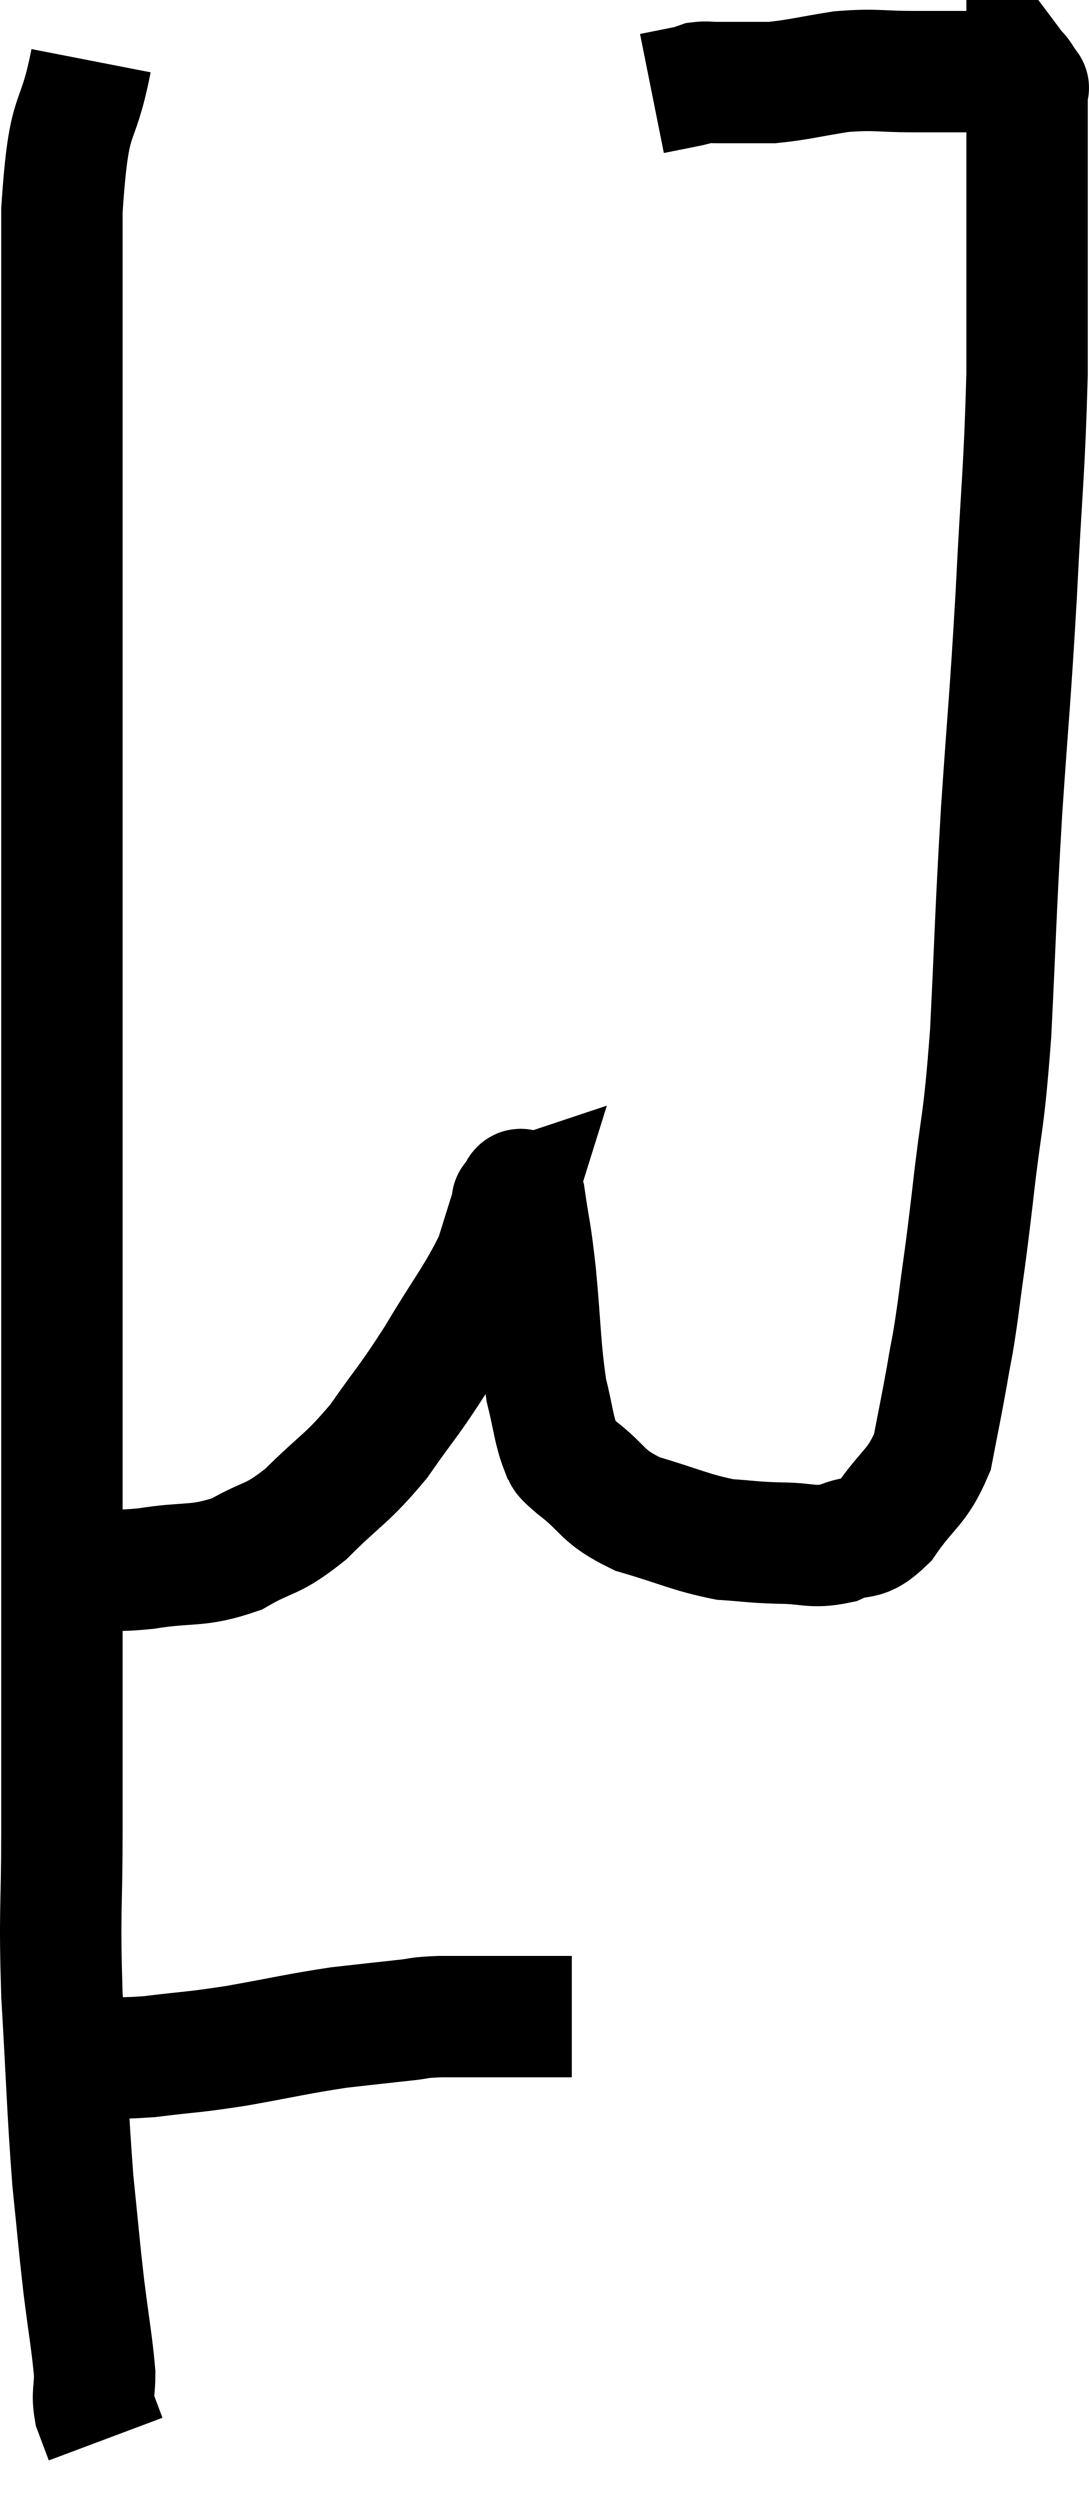 <svg xmlns="http://www.w3.org/2000/svg" viewBox="12.3 3.8 17.94 41.18" width="17.94" height="41.18"><path d="M 13.8 4.8 C 13.56 6.03, 13.44 5.46, 13.32 7.26 C 13.32 9.63, 13.32 9.51, 13.32 12 C 13.32 14.61, 13.32 14.94, 13.32 17.22 C 13.32 19.17, 13.32 19.23, 13.32 21.12 C 13.32 22.95, 13.32 22.755, 13.32 24.78 C 13.32 27, 13.32 26.925, 13.32 29.22 C 13.32 31.59, 13.32 32.1, 13.32 33.96 C 13.32 35.31, 13.275 35.22, 13.32 36.66 C 13.41 38.19, 13.41 38.52, 13.5 39.72 C 13.59 40.59, 13.59 40.665, 13.68 41.46 C 13.77 42.18, 13.815 42.39, 13.86 42.9 C 13.86 43.2, 13.815 43.23, 13.86 43.5 C 13.95 43.74, 13.995 43.86, 14.04 43.98 C 14.04 43.98, 14.04 43.98, 14.04 43.98 L 14.04 43.98" fill="none" stroke="black" stroke-width="2"></path><path d="M 13.68 37.92 C 13.68 37.92, 13.68 37.98, 13.68 37.92 C 13.68 37.8, 13.41 37.74, 13.68 37.68 C 14.22 37.68, 14.13 37.725, 14.76 37.68 C 15.48 37.59, 15.42 37.62, 16.2 37.5 C 17.04 37.35, 17.19 37.305, 17.88 37.2 C 18.42 37.14, 18.54 37.125, 18.96 37.08 C 19.26 37.05, 19.14 37.035, 19.56 37.02 C 20.1 37.02, 20.25 37.02, 20.64 37.02 C 20.88 37.02, 20.88 37.02, 21.12 37.02 C 21.36 37.02, 21.45 37.02, 21.6 37.02 L 21.72 37.02" fill="none" stroke="black" stroke-width="2"></path><path d="M 13.74 29.64 C 14.22 29.64, 14.085 29.7, 14.7 29.64 C 15.45 29.52, 15.54 29.625, 16.2 29.4 C 16.77 29.07, 16.755 29.205, 17.34 28.74 C 17.94 28.14, 18 28.185, 18.54 27.54 C 19.02 26.85, 19.02 26.91, 19.5 26.16 C 19.98 25.35, 20.145 25.185, 20.46 24.54 C 20.61 24.06, 20.685 23.82, 20.76 23.58 C 20.76 23.58, 20.76 23.58, 20.76 23.58 C 20.76 23.58, 20.715 23.595, 20.76 23.58 C 20.85 23.55, 20.85 23.22, 20.94 23.52 C 21.03 24.15, 21.03 23.985, 21.12 24.78 C 21.21 25.74, 21.195 25.98, 21.3 26.7 C 21.42 27.18, 21.42 27.345, 21.54 27.66 C 21.66 27.81, 21.465 27.69, 21.78 27.96 C 22.29 28.35, 22.185 28.44, 22.8 28.74 C 23.52 28.95, 23.655 29.04, 24.24 29.16 C 24.69 29.19, 24.675 29.205, 25.14 29.22 C 25.62 29.22, 25.665 29.31, 26.1 29.22 C 26.49 29.04, 26.49 29.235, 26.88 28.86 C 27.27 28.29, 27.405 28.32, 27.66 27.72 C 27.78 27.09, 27.795 27.045, 27.9 26.46 C 27.99 25.92, 27.975 26.115, 28.08 25.38 C 28.2 24.45, 28.185 24.66, 28.32 23.52 C 28.47 22.17, 28.5 22.41, 28.62 20.82 C 28.71 18.99, 28.695 18.96, 28.8 17.16 C 28.92 15.39, 28.935 15.42, 29.04 13.62 C 29.13 11.79, 29.175 11.61, 29.22 9.96 C 29.22 8.49, 29.22 8.1, 29.22 7.02 C 29.22 6.33, 29.22 6.09, 29.22 5.64 C 29.22 5.43, 29.22 5.325, 29.22 5.22 C 29.22 5.22, 29.22 5.22, 29.22 5.22 C 29.22 5.22, 29.22 5.22, 29.22 5.22 C 29.22 5.22, 29.22 5.22, 29.22 5.22 C 29.22 5.22, 29.22 5.22, 29.22 5.22 C 29.22 5.22, 29.265 5.28, 29.22 5.22 C 29.13 5.1, 29.115 5.04, 29.04 4.98 C 28.98 4.98, 29.1 4.98, 28.92 4.98 C 28.62 4.98, 28.71 4.98, 28.32 4.98 C 27.84 4.98, 27.9 4.98, 27.36 4.98 C 26.76 4.98, 26.745 4.935, 26.16 4.98 C 25.59 5.07, 25.455 5.115, 25.02 5.16 C 24.72 5.16, 24.645 5.16, 24.42 5.16 C 24.27 5.16, 24.27 5.16, 24.12 5.16 C 23.97 5.16, 23.94 5.145, 23.82 5.16 C 23.73 5.19, 23.835 5.175, 23.64 5.22 C 23.34 5.28, 23.19 5.31, 23.04 5.34 C 23.04 5.34, 23.04 5.34, 23.04 5.34 L 23.04 5.34" fill="none" stroke="black" stroke-width="2"></path></svg>